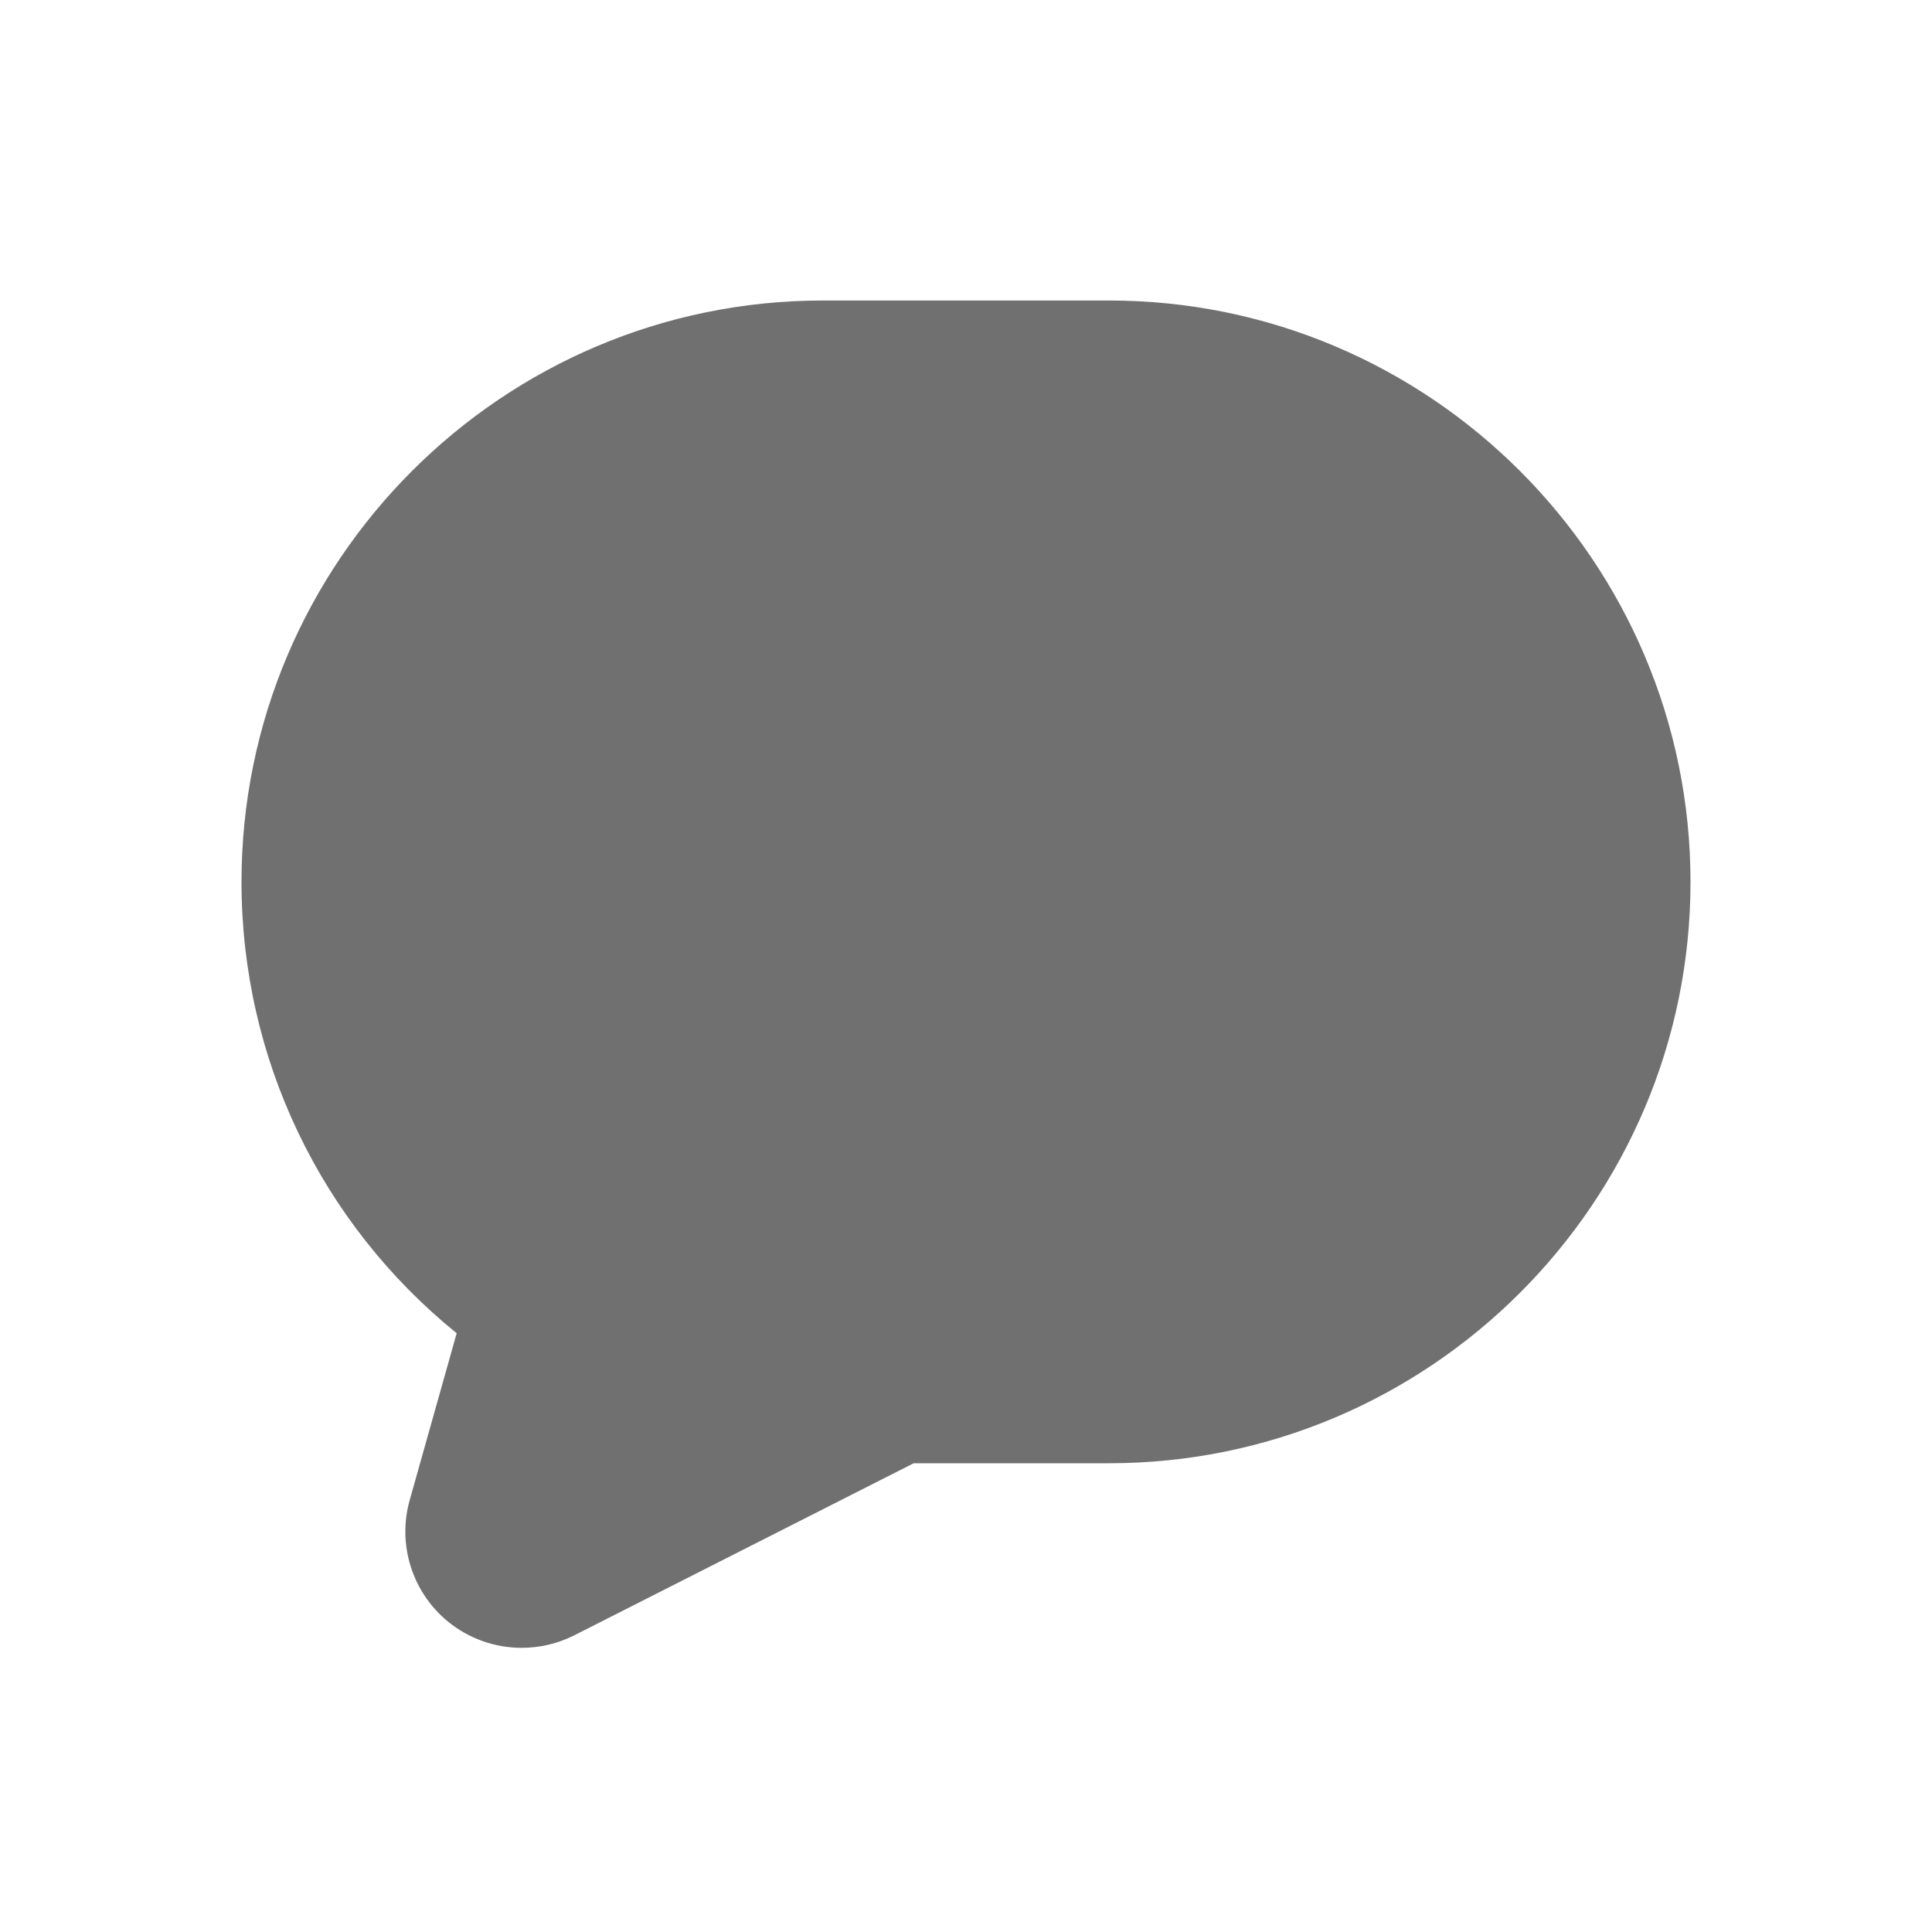 <svg width="24" height="24" viewBox="0 0 24 24" fill="none" xmlns="http://www.w3.org/2000/svg">
<path fill-rule="evenodd" clip-rule="evenodd" d="M13.777 3.733H10.222C6.24 3.733 3 6.973 3 10.956C3 13.15 3.987 15.196 5.673 16.562L5.09 18.633C4.934 19.184 5.119 19.776 5.561 20.141C5.826 20.358 6.151 20.47 6.48 20.47C6.703 20.47 6.926 20.419 7.133 20.315L11.35 18.177H13.777C17.759 18.177 21 14.938 21 10.956C21 6.973 17.759 3.733 13.777 3.733Z" fill="black" fill-opacity="0.56"/>
</svg>

